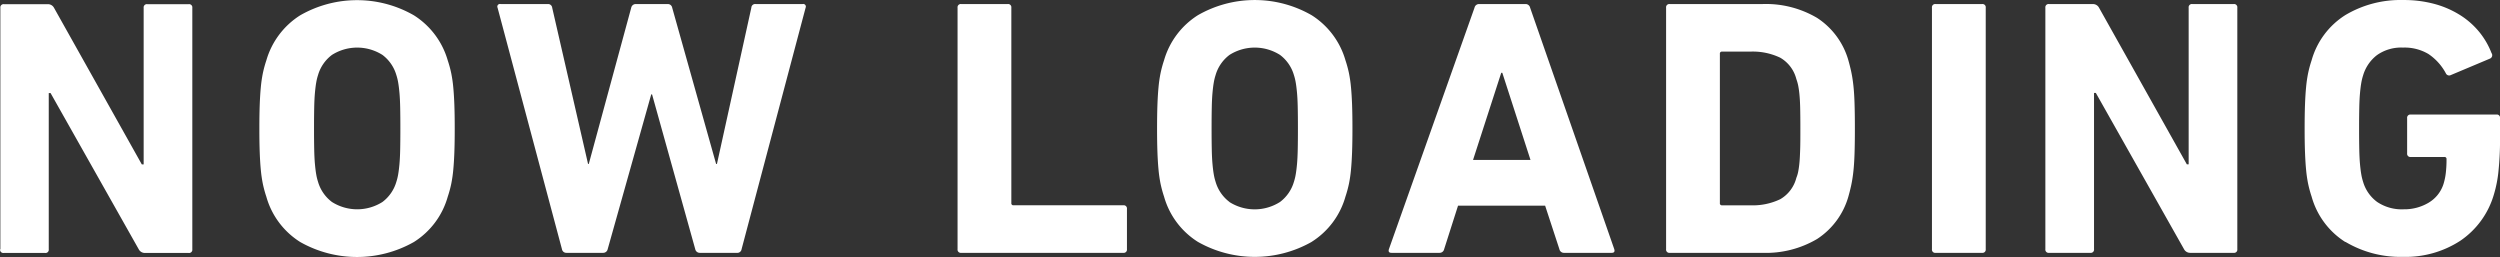 <svg xmlns="http://www.w3.org/2000/svg" width="164" height="16.874" viewBox="0 0 82 8.437">
  <rect x="0" y="0" width="82" height="8.437" fill="#333333" stroke="none"/>
  <defs>
    <style>
      .cls-1 {
        fill: #fff;
        fill-rule: evenodd;
      }
    </style>
  </defs>
  <path id="_200_loading.svg" data-name="200%loading.svg" class="cls-1" d="M759.315,471.052a0.106,0.106,0,0,0,.12.12h1.356a0.106,0.106,0,0,0,.12-0.12v-5.124h0.06l2.892,5.124a0.226,0.226,0,0,0,.2.12H765.5a0.106,0.106,0,0,0,.12-0.12v-7.92a0.106,0.106,0,0,0-.12-0.12h-1.356a0.106,0.106,0,0,0-.12.12v5.136h-0.06l-2.88-5.136a0.226,0.226,0,0,0-.2-0.12h-1.44a0.106,0.106,0,0,0-.12.12v7.92Zm13.574-.24a2.578,2.578,0,0,0,1.11-1.488,3.671,3.671,0,0,0,.114-0.42,4.292,4.292,0,0,0,.066-0.456q0.024-.252.036-0.576t0.012-.78q0-.456-0.012-0.78t-0.036-.576a4.292,4.292,0,0,0-.066-0.456,3.671,3.671,0,0,0-.114-0.42,2.6,2.6,0,0,0-1.11-1.482,3.745,3.745,0,0,0-3.732,0,2.6,2.6,0,0,0-1.11,1.482,3.671,3.671,0,0,0-.114.42,4.292,4.292,0,0,0-.066.456q-0.024.252-.036,0.576t-0.012.78q0,0.456.012,0.78t0.036,0.576a4.292,4.292,0,0,0,.066.456,3.671,3.671,0,0,0,.114.42,2.578,2.578,0,0,0,1.11,1.488A3.785,3.785,0,0,0,772.889,470.812ZM770.2,469.5a1.268,1.268,0,0,1-.456-0.66,1.706,1.706,0,0,1-.06-0.246q-0.024-.138-0.042-0.336t-0.024-.486q-0.006-.288-0.006-0.684t0.006-.684q0.006-.288.024-0.486t0.042-.336a1.706,1.706,0,0,1,.06-0.246,1.268,1.268,0,0,1,.456-0.66,1.548,1.548,0,0,1,1.656,0,1.268,1.268,0,0,1,.456.66,1.706,1.706,0,0,1,.06.246q0.024,0.138.042,0.336t0.024,0.486q0.006,0.288.006,0.684t-0.006.684q-0.006.288-.024,0.486t-0.042.336a1.706,1.706,0,0,1-.06.246,1.268,1.268,0,0,1-.456.66A1.548,1.548,0,0,1,770.2,469.5Zm13.28,1.668a0.14,0.14,0,0,0,.156-0.12l2.1-7.92a0.086,0.086,0,0,0-.1-0.12H784.1a0.125,0.125,0,0,0-.144.12l-1.128,5.124H782.8l-1.44-5.124a0.144,0.144,0,0,0-.144-0.12h-1.044a0.151,0.151,0,0,0-.156.12l-1.392,5.124H778.6l-1.176-5.124a0.134,0.134,0,0,0-.144-0.12h-1.548a0.086,0.086,0,0,0-.1.12l2.112,7.92a0.144,0.144,0,0,0,.144.12h1.2a0.151,0.151,0,0,0,.156-0.12l1.428-5.076H780.7l1.416,5.076a0.151,0.151,0,0,0,.156.12h1.2Zm7.24-.12a0.106,0.106,0,0,0,.12.12h5.316a0.106,0.106,0,0,0,.12-0.119v-1.322a0.106,0.106,0,0,0-.12-0.119h-3.6a0.064,0.064,0,0,1-.072-0.072v-6.408a0.106,0.106,0,0,0-.12-0.12h-1.524a0.106,0.106,0,0,0-.12.12v7.92Zm11.614-.24a2.578,2.578,0,0,0,1.11-1.488,3.671,3.671,0,0,0,.114-0.42,4.292,4.292,0,0,0,.066-0.456q0.024-.252.036-0.576t0.012-.78q0-.456-0.012-0.78t-0.036-.576a4.292,4.292,0,0,0-.066-0.456,3.671,3.671,0,0,0-.114-0.42,2.6,2.6,0,0,0-1.11-1.482,3.745,3.745,0,0,0-3.732,0,2.6,2.6,0,0,0-1.11,1.482,3.671,3.671,0,0,0-.114.42,4.292,4.292,0,0,0-.066.456q-0.024.252-.036,0.576t-0.012.78q0,0.456.012,0.78t0.036,0.576a4.292,4.292,0,0,0,.066.456,3.671,3.671,0,0,0,.114.42,2.578,2.578,0,0,0,1.11,1.488A3.785,3.785,0,0,0,802.329,470.812Zm-2.694-1.308a1.268,1.268,0,0,1-.456-0.66,1.706,1.706,0,0,1-.06-0.246q-0.024-.138-0.042-0.336t-0.024-.486q-0.006-.288-0.006-0.684t0.006-.684q0.006-.288.024-0.486t0.042-.336a1.706,1.706,0,0,1,.06-0.246,1.268,1.268,0,0,1,.456-0.66,1.548,1.548,0,0,1,1.656,0,1.268,1.268,0,0,1,.456.66,1.706,1.706,0,0,1,.06.246q0.024,0.138.042,0.336t0.024,0.486q0.006,0.288.006,0.684t-0.006.684q-0.006.288-.024,0.486t-0.042.336a1.706,1.706,0,0,1-.06.246,1.268,1.268,0,0,1-.456.66A1.548,1.548,0,0,1,799.635,469.5Zm5.228,1.548q-0.036.12,0.084,0.12h1.572a0.151,0.151,0,0,0,.156-0.12l0.456-1.428h2.856l0.468,1.428a0.151,0.151,0,0,0,.156.12h1.56q0.12,0,.084-0.12l-2.76-7.92a0.151,0.151,0,0,0-.156-0.12h-1.512a0.151,0.151,0,0,0-.156.12Zm2.76-2.928,0.924-2.856h0.036l0.924,2.856h-1.884Zm6.332,2.928a0.106,0.106,0,0,0,.12.12h3.036a3.3,3.3,0,0,0,1.8-.456,2.464,2.464,0,0,0,1.02-1.38q0.048-.168.09-0.354a4.35,4.35,0,0,0,.072-0.438q0.03-.252.042-0.6t0.012-.852q0-.5-0.012-0.852t-0.042-.6a4.35,4.35,0,0,0-.072-0.438q-0.042-.186-0.09-0.354a2.464,2.464,0,0,0-1.02-1.38,3.3,3.3,0,0,0-1.8-.456h-3.036a0.106,0.106,0,0,0-.12.12v7.92Zm1.764-6.408a0.064,0.064,0,0,1,.072-0.072h0.924a2.084,2.084,0,0,1,.984.2,1.129,1.129,0,0,1,.528.7,1.5,1.5,0,0,1,.06.211,2.905,2.905,0,0,1,.042.3c0.012,0.12.02,0.269,0.024,0.446s0.006,0.4.006,0.663,0,0.488-.006.669-0.012.332-.024,0.452a2.905,2.905,0,0,1-.042.3,1.094,1.094,0,0,1-.06.2,1.129,1.129,0,0,1-.528.7,2.084,2.084,0,0,1-.984.2h-0.924a0.064,0.064,0,0,1-.072-0.073v-4.895Zm6.956,6.408a0.106,0.106,0,0,0,.12.12h1.524a0.106,0.106,0,0,0,.12-0.12v-7.92a0.106,0.106,0,0,0-.12-0.12H822.8a0.106,0.106,0,0,0-.12.12v7.92Zm3.72,0a0.106,0.106,0,0,0,.12.12h1.356a0.106,0.106,0,0,0,.12-0.12v-5.124h0.06l2.892,5.124a0.226,0.226,0,0,0,.2.12h1.428a0.106,0.106,0,0,0,.12-0.12v-7.92a0.106,0.106,0,0,0-.12-0.12h-1.356a0.106,0.106,0,0,0-.12.12v5.136h-0.06l-2.88-5.136a0.226,0.226,0,0,0-.2-0.12h-1.44a0.106,0.106,0,0,0-.12.12v7.92Zm9.842-.24a3.529,3.529,0,0,0,1.89.492,3.288,3.288,0,0,0,1.878-.528,2.76,2.76,0,0,0,1.1-1.512,4,4,0,0,0,.156-0.816q0.048-.48.048-1.02v-0.672a0.106,0.106,0,0,0-.12-0.12h-2.808a0.106,0.106,0,0,0-.12.12v1.152a0.106,0.106,0,0,0,.12.12h1.1a0.064,0.064,0,0,1,.072.072,3.738,3.738,0,0,1-.024.456,2.051,2.051,0,0,1-.072.348,1.1,1.1,0,0,1-.492.624,1.555,1.555,0,0,1-.816.216,1.446,1.446,0,0,1-.87-0.24,1.255,1.255,0,0,1-.462-0.66,1.706,1.706,0,0,1-.06-0.246q-0.024-.138-0.042-0.336t-0.024-.486q-0.006-.288-0.006-0.684t0.006-.678q0.006-.282.024-0.48t0.042-.336a1.706,1.706,0,0,1,.06-0.246,1.3,1.3,0,0,1,.456-0.666,1.372,1.372,0,0,1,.852-0.246,1.527,1.527,0,0,1,.834.21,1.759,1.759,0,0,1,.57.63,0.12,0.12,0,0,0,.168.06l1.284-.54a0.12,0.12,0,0,0,.048-0.18,2.552,2.552,0,0,0-.4-0.69,2.6,2.6,0,0,0-.624-0.552,3.1,3.1,0,0,0-.834-0.366,3.843,3.843,0,0,0-1.044-.132,3.529,3.529,0,0,0-1.89.492,2.578,2.578,0,0,0-1.11,1.488,3.671,3.671,0,0,0-.114.42,4.292,4.292,0,0,0-.066.456q-0.024.252-.036,0.576t-0.012.78q0,0.456.012,0.78t0.036,0.576a4.292,4.292,0,0,0,.066.456,3.671,3.671,0,0,0,.114.42A2.578,2.578,0,0,0,836.237,470.812Z" transform="translate(-759.312 -462.875)"/>
</svg>
